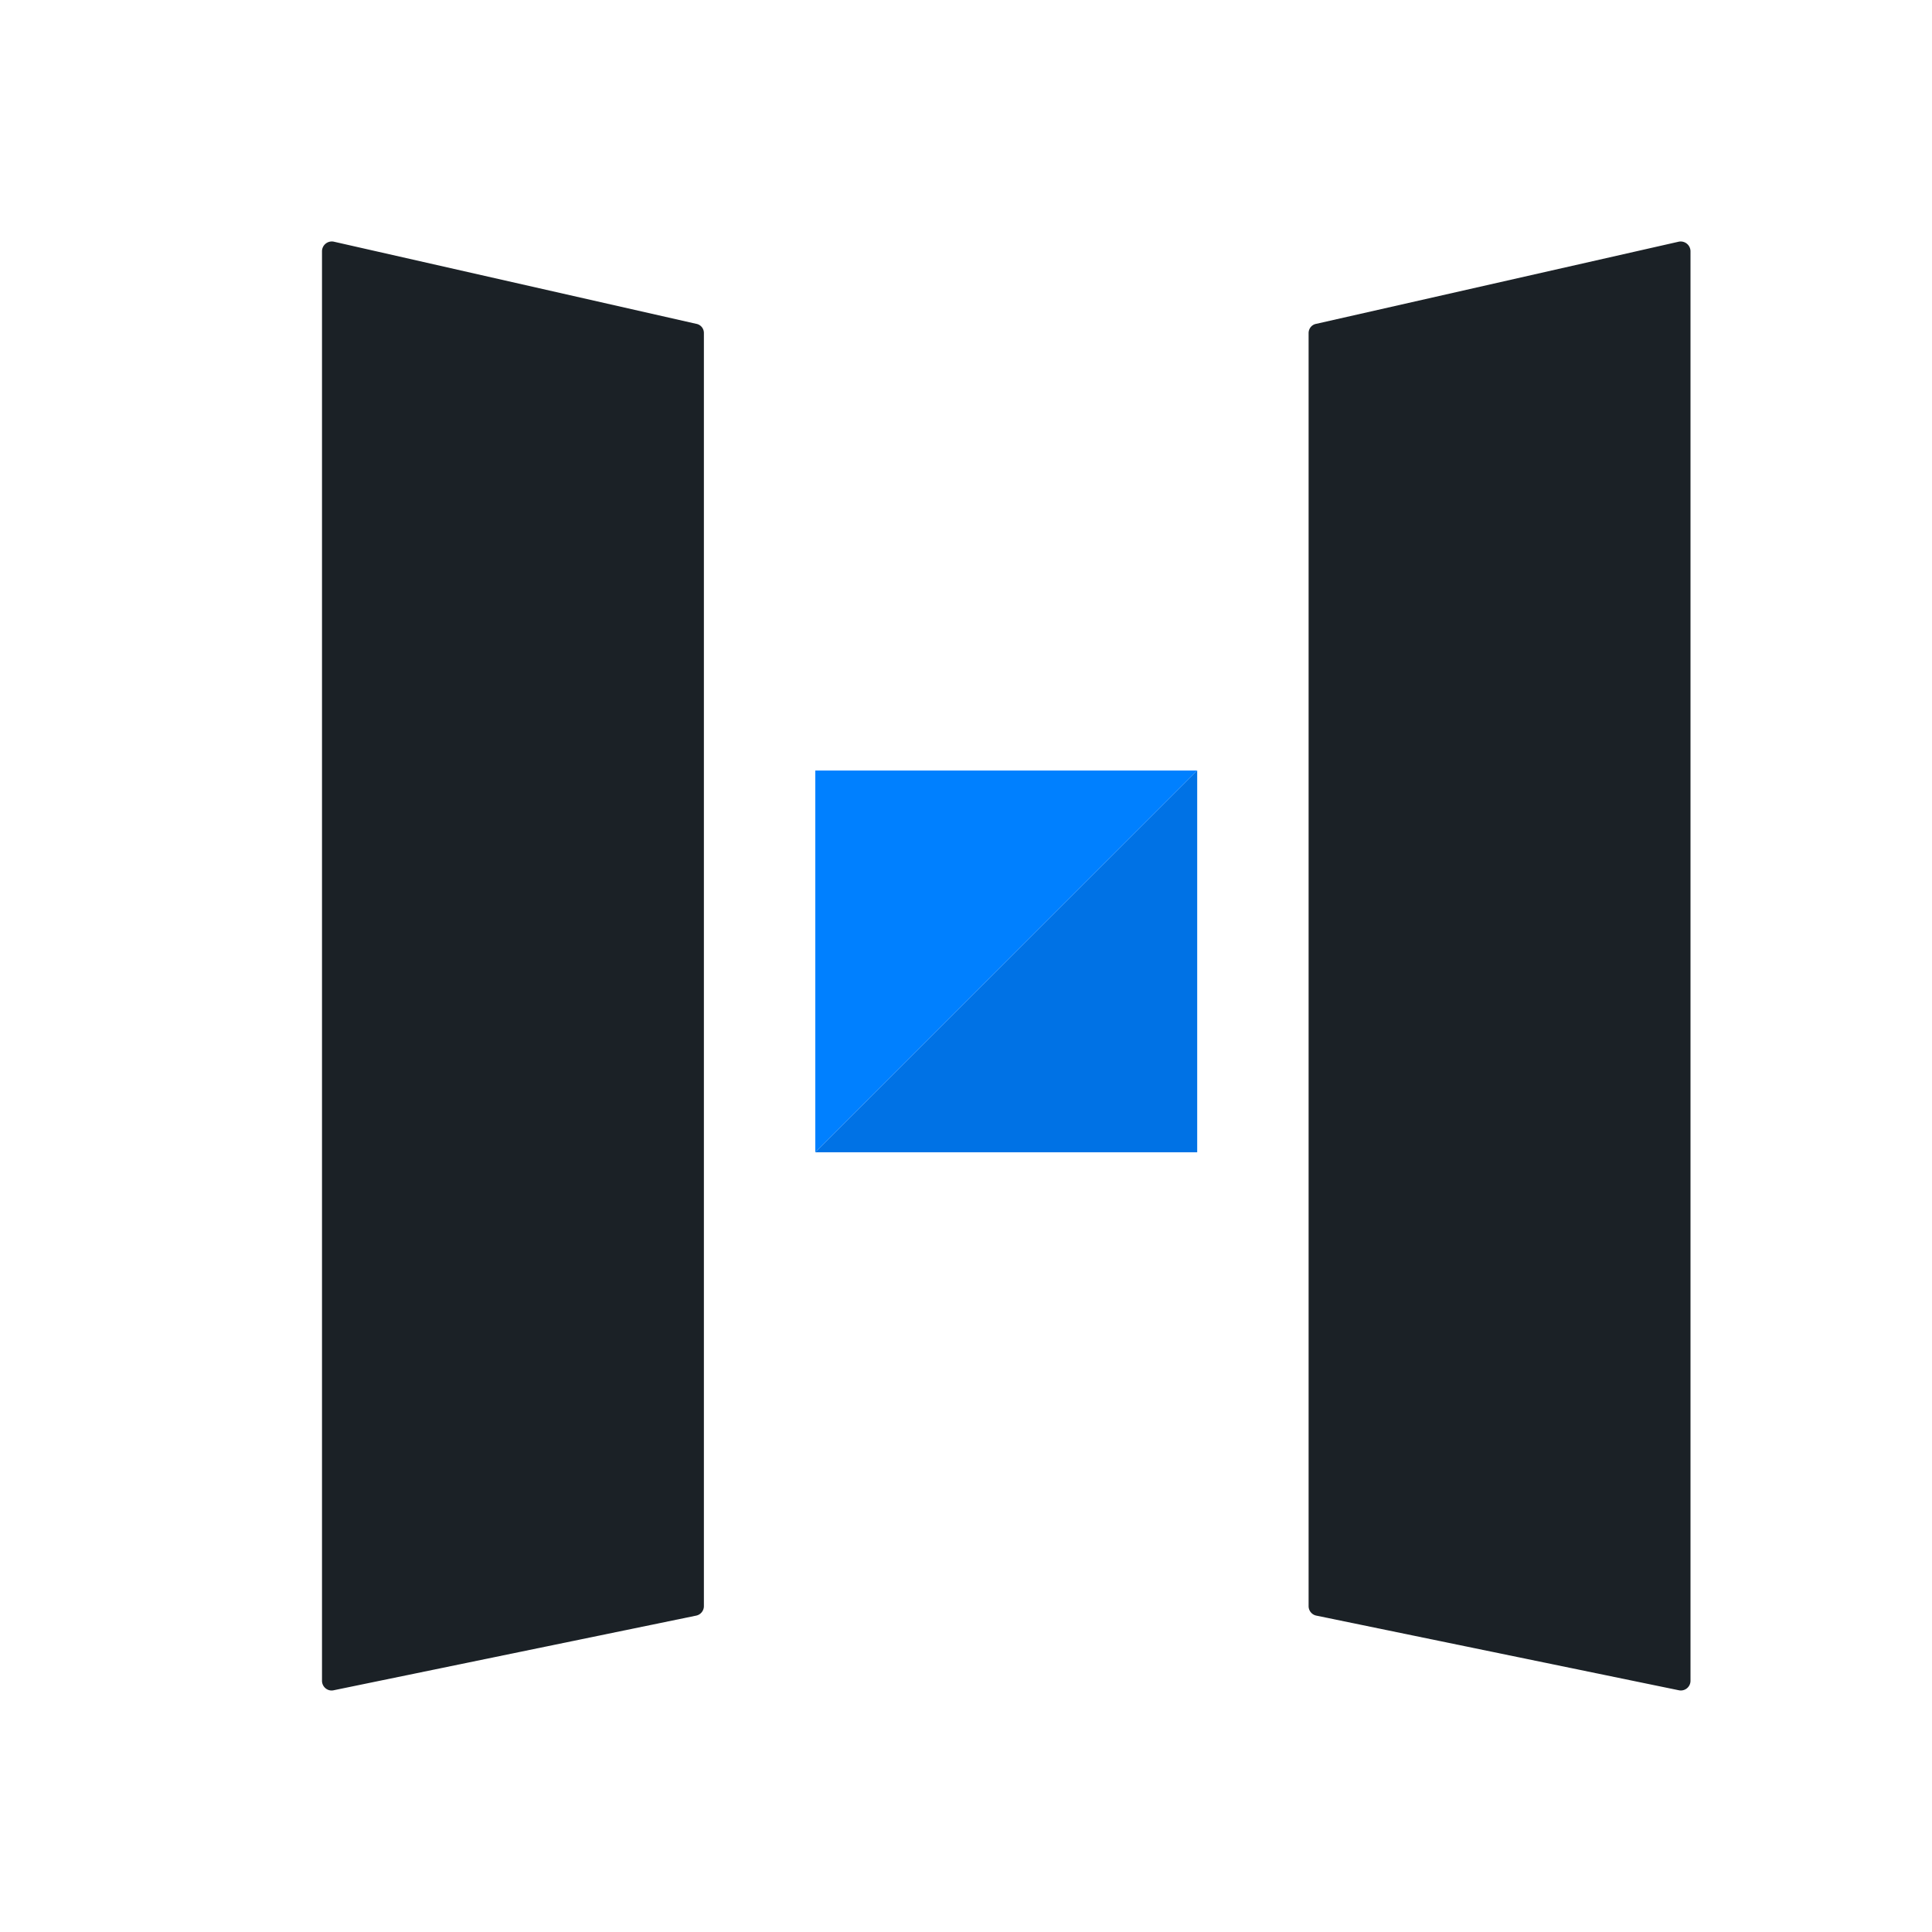 <svg xmlns="http://www.w3.org/2000/svg" width="1em" height="1em" viewBox="0 0 24 24"><g fill="none"><path fill="#1B2126" d="m8.65 4.023l-4.5-1.02a.122.122 0 0 0-.15.118v17.758c0 .076.07.135.145.118l4.502-.927a.12.12 0 0 0 .097-.118V4.138a.115.115 0 0 0-.093-.115m7.699 0l4.501-1.02a.122.122 0 0 1 .149.118v17.758a.12.12 0 0 1-.145.118l-4.502-.927a.12.12 0 0 1-.097-.118V4.138c0-.056.038-.104.093-.115"/><path fill="#0080FF" d="M10.128 9.572h4.744l-4.744 4.742z"/><path fill="#0072E5" d="M14.872 14.314h-4.744l4.744-4.742z"/></g></svg>